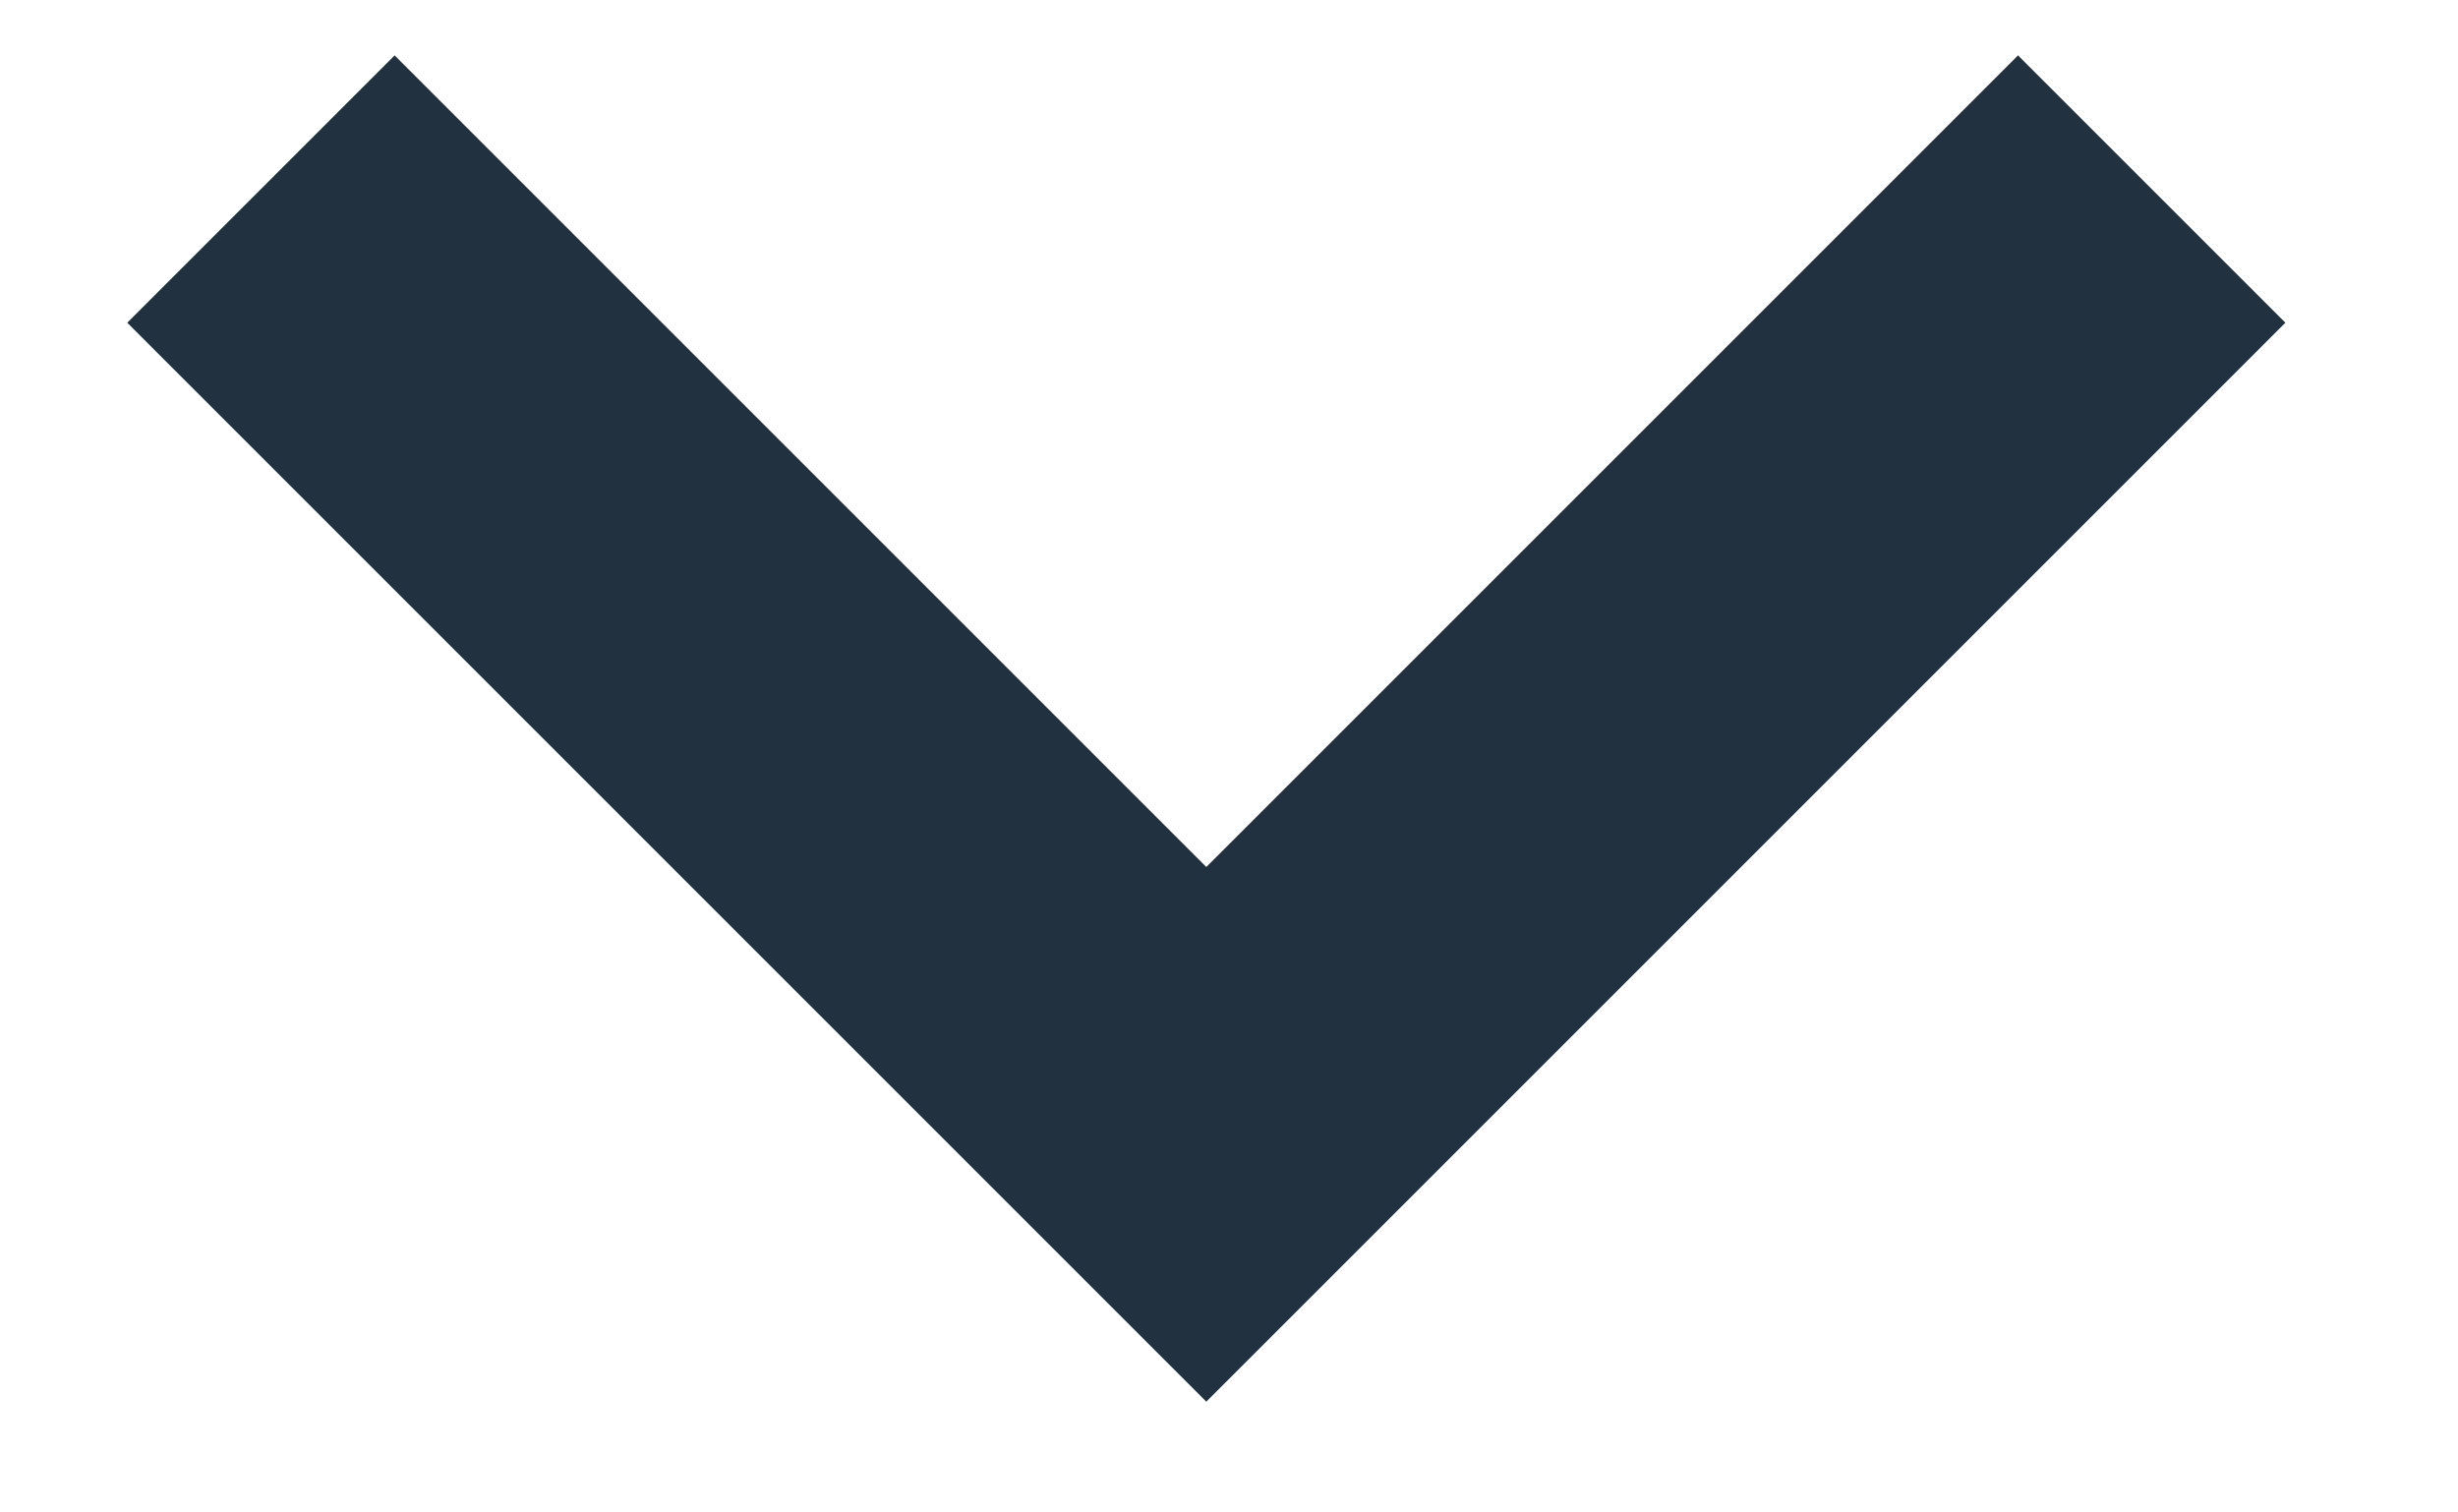 <svg width="13" height="8" viewBox="0 0 13 8" fill="none" xmlns="http://www.w3.org/2000/svg">
<path d="M10.673 0.293L6.38 4.586L2.087 0.293L0.673 1.707L6.38 7.414L12.087 1.707L10.673 0.293Z" fill="#22313F"/>
</svg>
